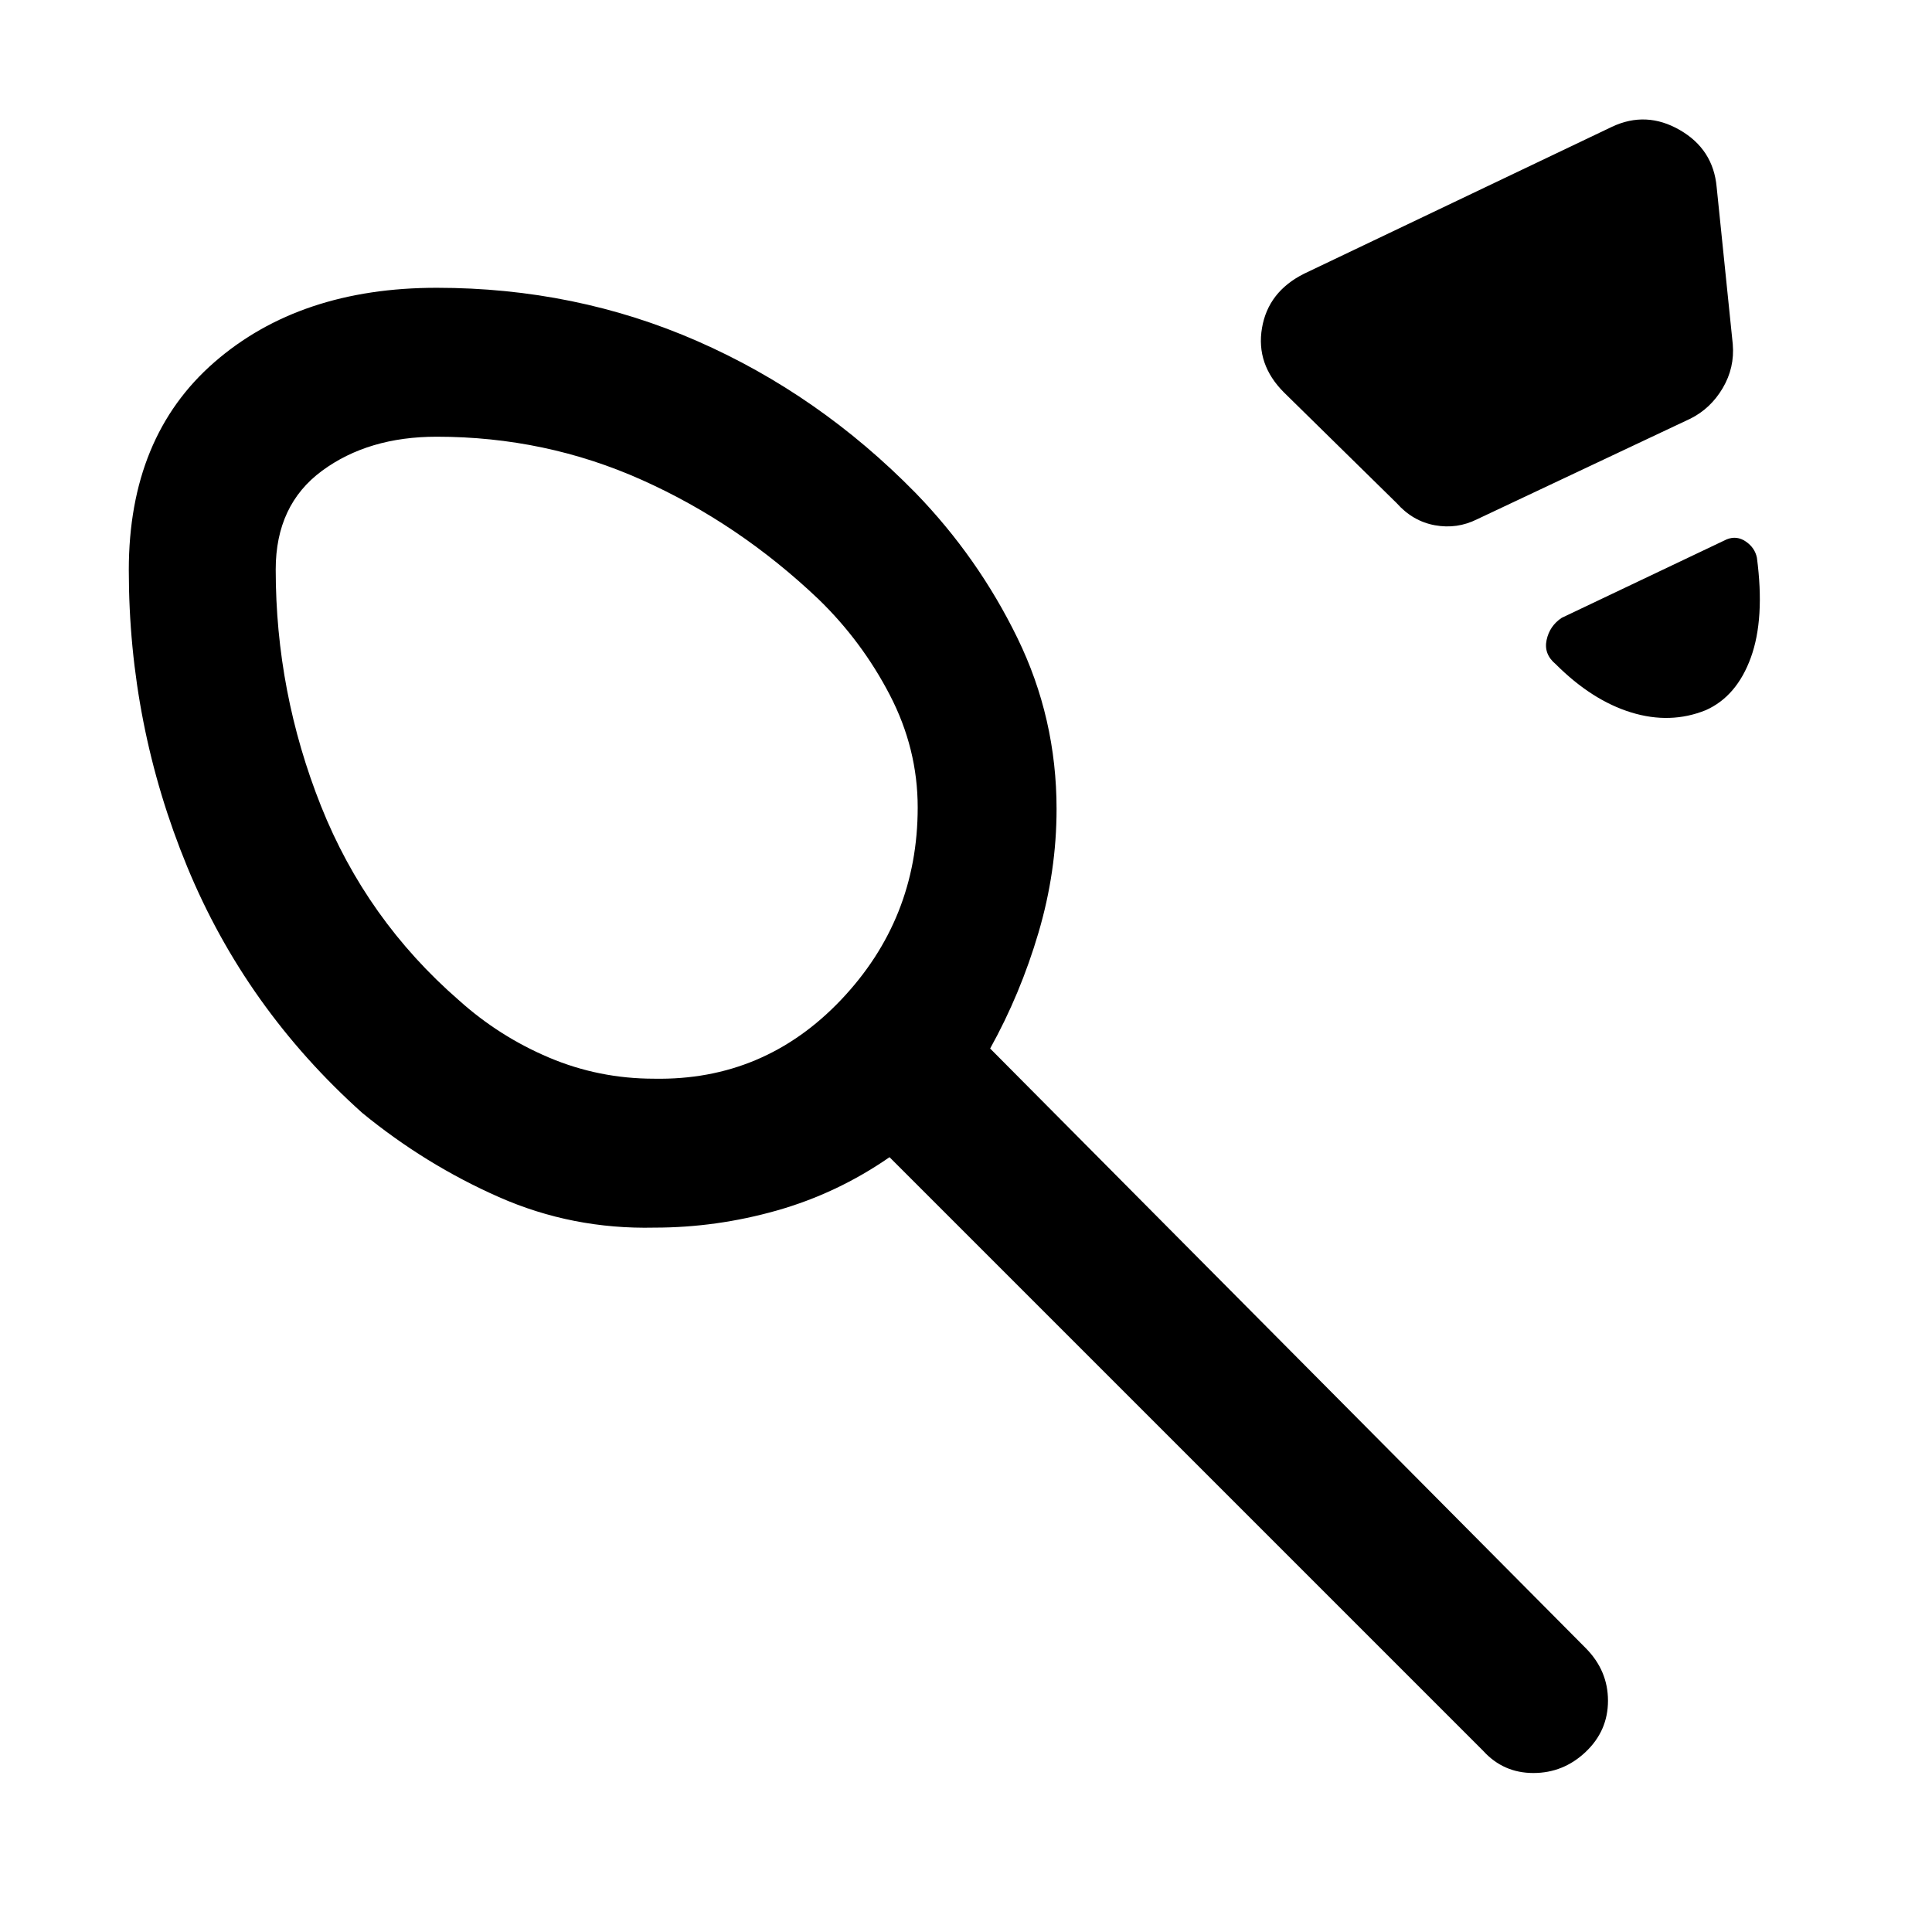 <svg xmlns="http://www.w3.org/2000/svg" height="48" viewBox="0 -960 960 960" width="48"><path d="M325-424q54.69 1 92.85-39.12Q456-503.25 456-558.79q0-29.21-13.87-55.91-13.88-26.71-35.49-47.64Q367-700 319-721.5T217-743q-34 0-57 16.95T137-677q0 61 22.5 117.5T228-463q20 18 44.8 28.5Q297.6-424 325-424Zm323-400 153-73q17-8 33.66 1.59Q851.32-885.83 853-867l8 78q1 11.71-5 21.86Q850-757 840-752l-106 50q-10 5-21 3t-19-11l-56-55q-14-14-10.92-32.03Q630.15-815.06 648-824Zm199.61 216.87Q830-600 810.5-606T773-630q-6-5-4.5-12t7.5-11l82-39q5-2 9.5 1.09t5.5 8.05q4 30.26-3 49.56t-22.39 26.17ZM325.2-350q-40.78.93-77.3-15.18Q211.39-381.29 180-407q-58-52-87-122.35T64-676.76Q64-743 106.5-780T217-817q69 0 129.5 26.5T455-715q31 32 50.5 71.92T525-558q0 31-9 61.5T492-439l296 298q11 11.13 11 26.07 0 14.93-11.07 25.43t-26 10.5Q747-79 737-90L442-385q-26 18-56 26.5t-60.8 8.5ZM297-584Z"/></svg>